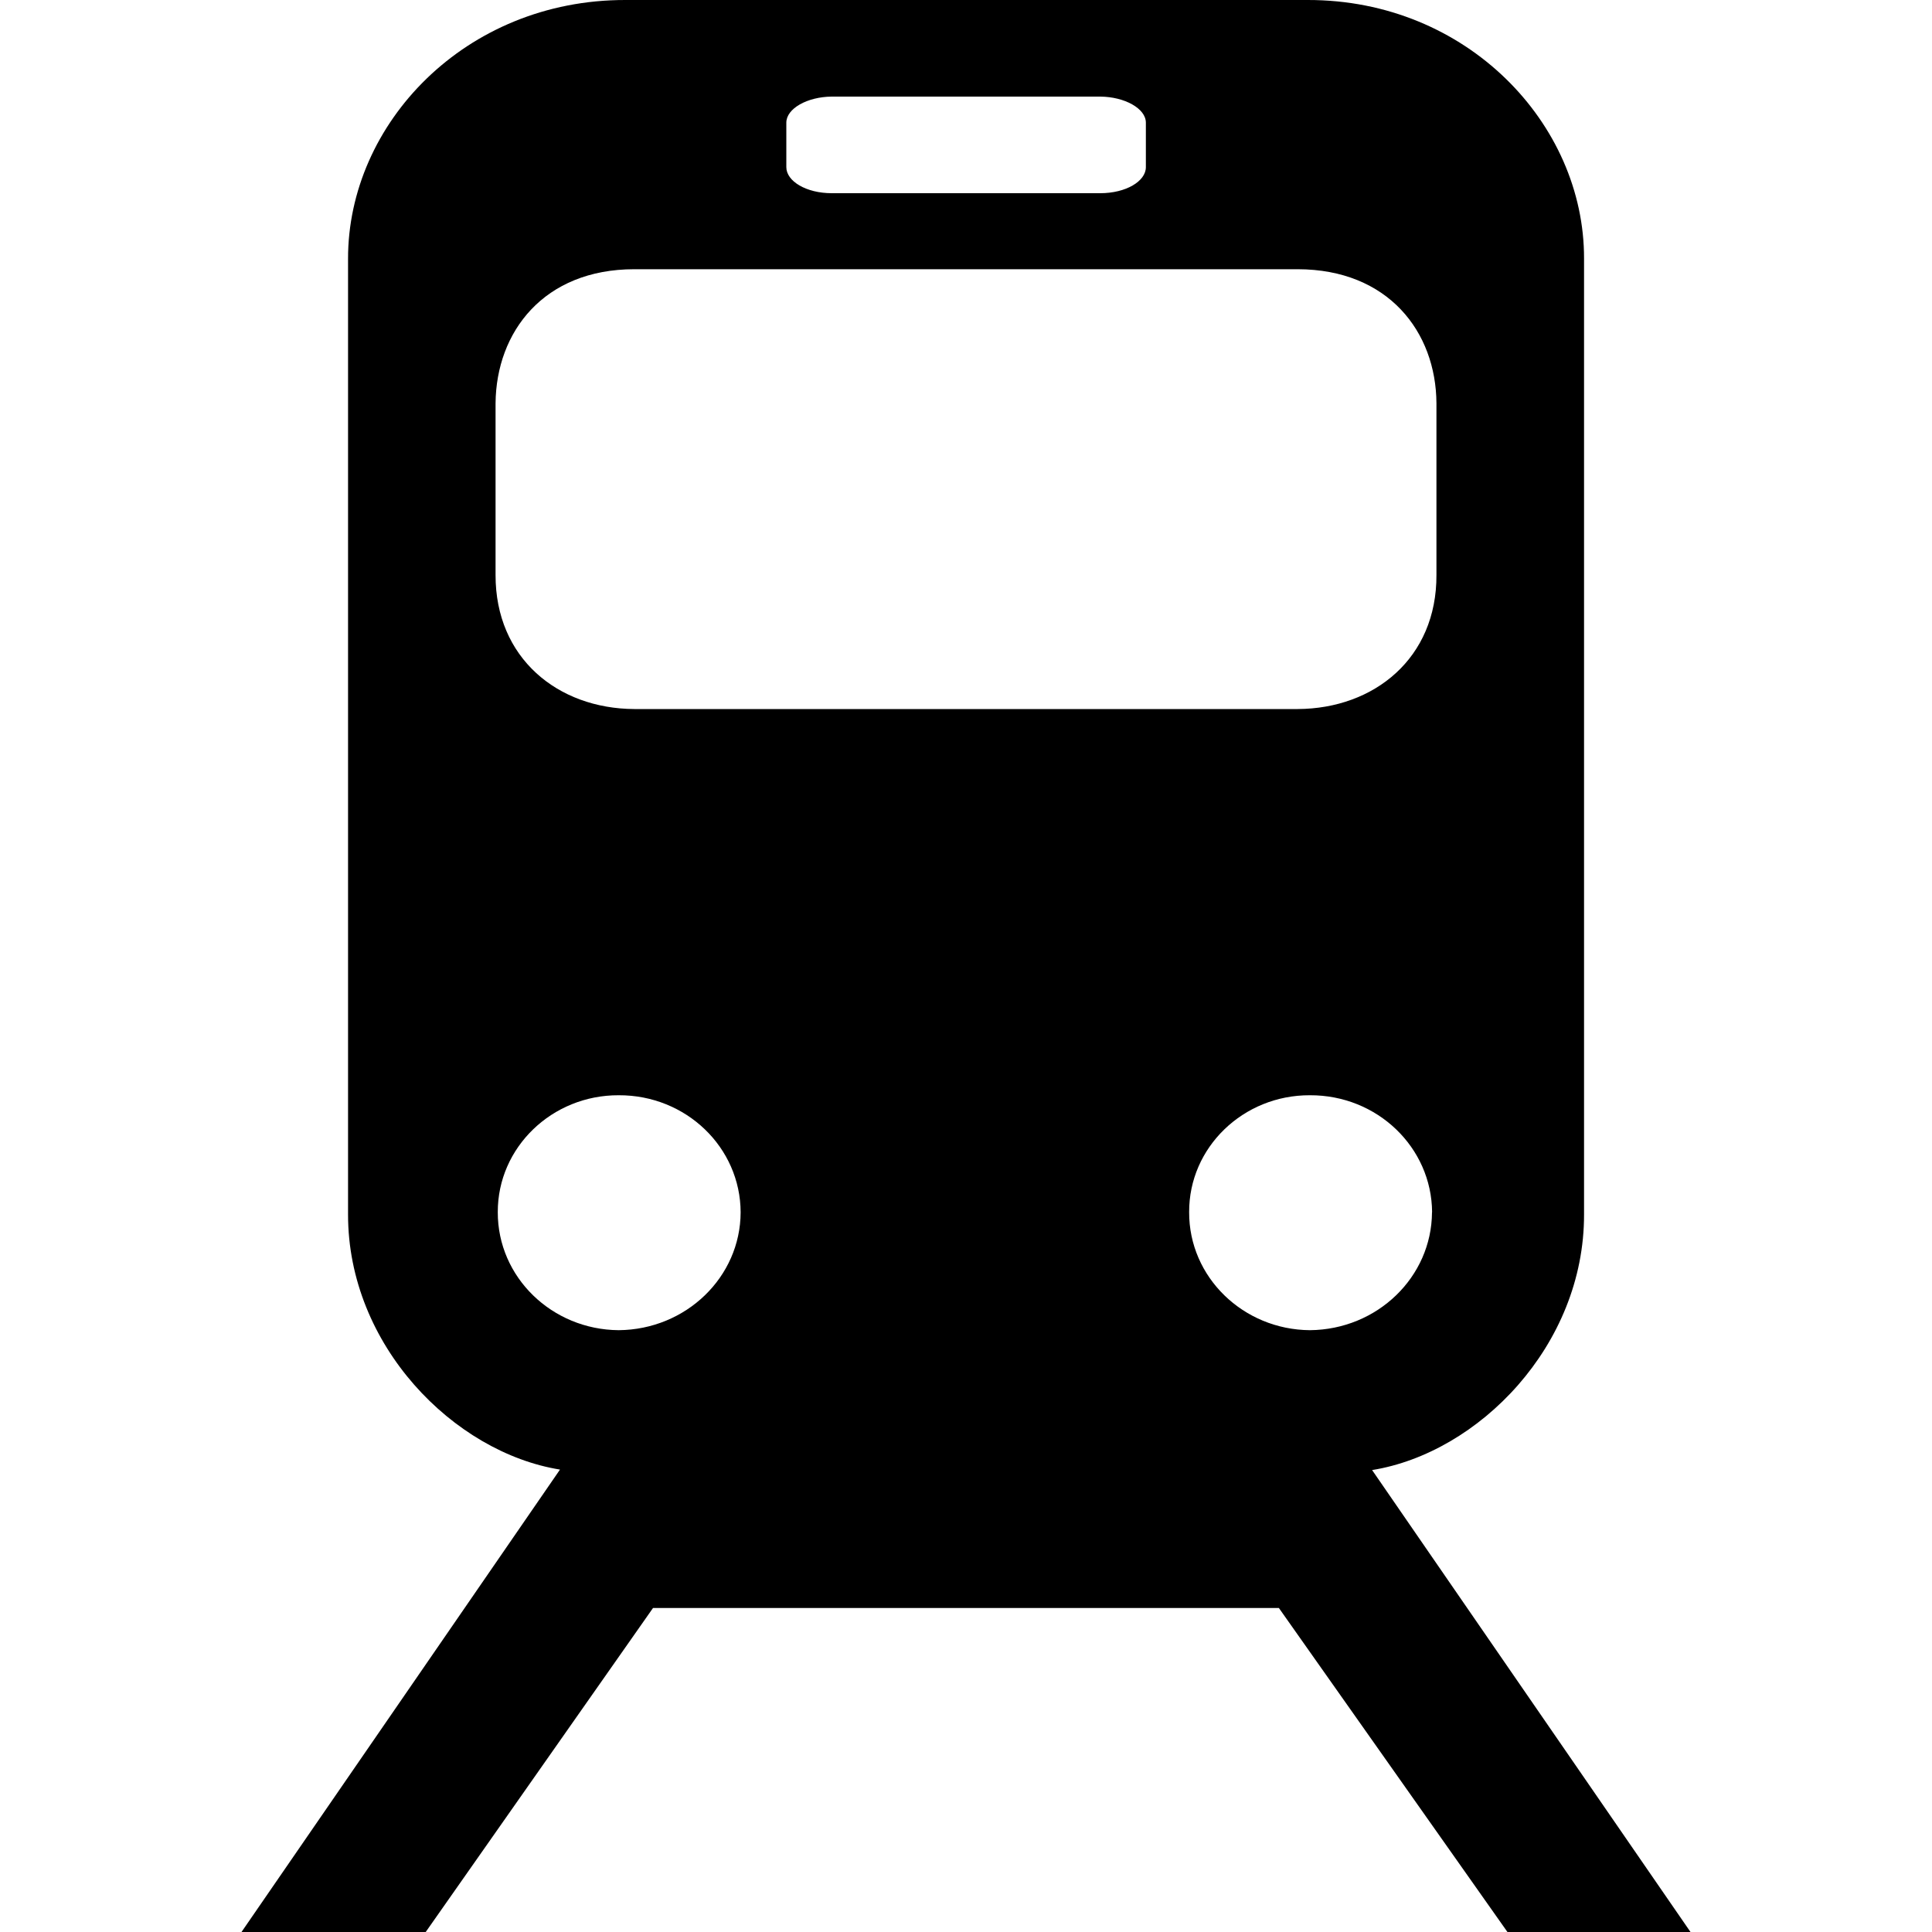 <svg xmlns="http://www.w3.org/2000/svg" width="20" height="20" viewBox="0 0 15 20"><path d="M13.105 20l-2.366-3.354H4.26L1.907 20H0l3.297-4.787c-1.1-.177-2.196-1.287-2.194-2.642V2.68C1.1 1.28 2.317-.002 3.973 0h7.065c1.647-.002 2.863 1.28 2.86 2.676v9.895c.003 1.36-1.094 2.47-2.194 2.647L15 20h-1.895zM6.11 2h2.78c.264 0 .472-.123.472-.27v-.46c0-.147-.22-.268-.472-.27H6.11c-.252.002-.47.123-.47.27v.46c0 .146.206.27.47.27zm6.26 3.952V4.175c-.004-.74-.5-1.387-1.436-1.388H4.066c-.936 0-1.43.648-1.436 1.388v1.777c-.002.86.644 1.384 1.436 1.388h6.868c.793-.004 1.44-.528 1.436-1.388zm-8.465 5.386c-.69-.003-1.254.54-1.252 1.21-.002.673.56 1.217 1.252 1.222.697-.006 1.26-.55 1.262-1.22-.002-.672-.565-1.215-1.262-1.212zm8.42 1.21c-.005-.67-.567-1.213-1.265-1.21-.69-.003-1.253.54-1.25 1.21-.003.673.56 1.217 1.25 1.222.698-.006 1.26-.55 1.264-1.22z"/></svg>